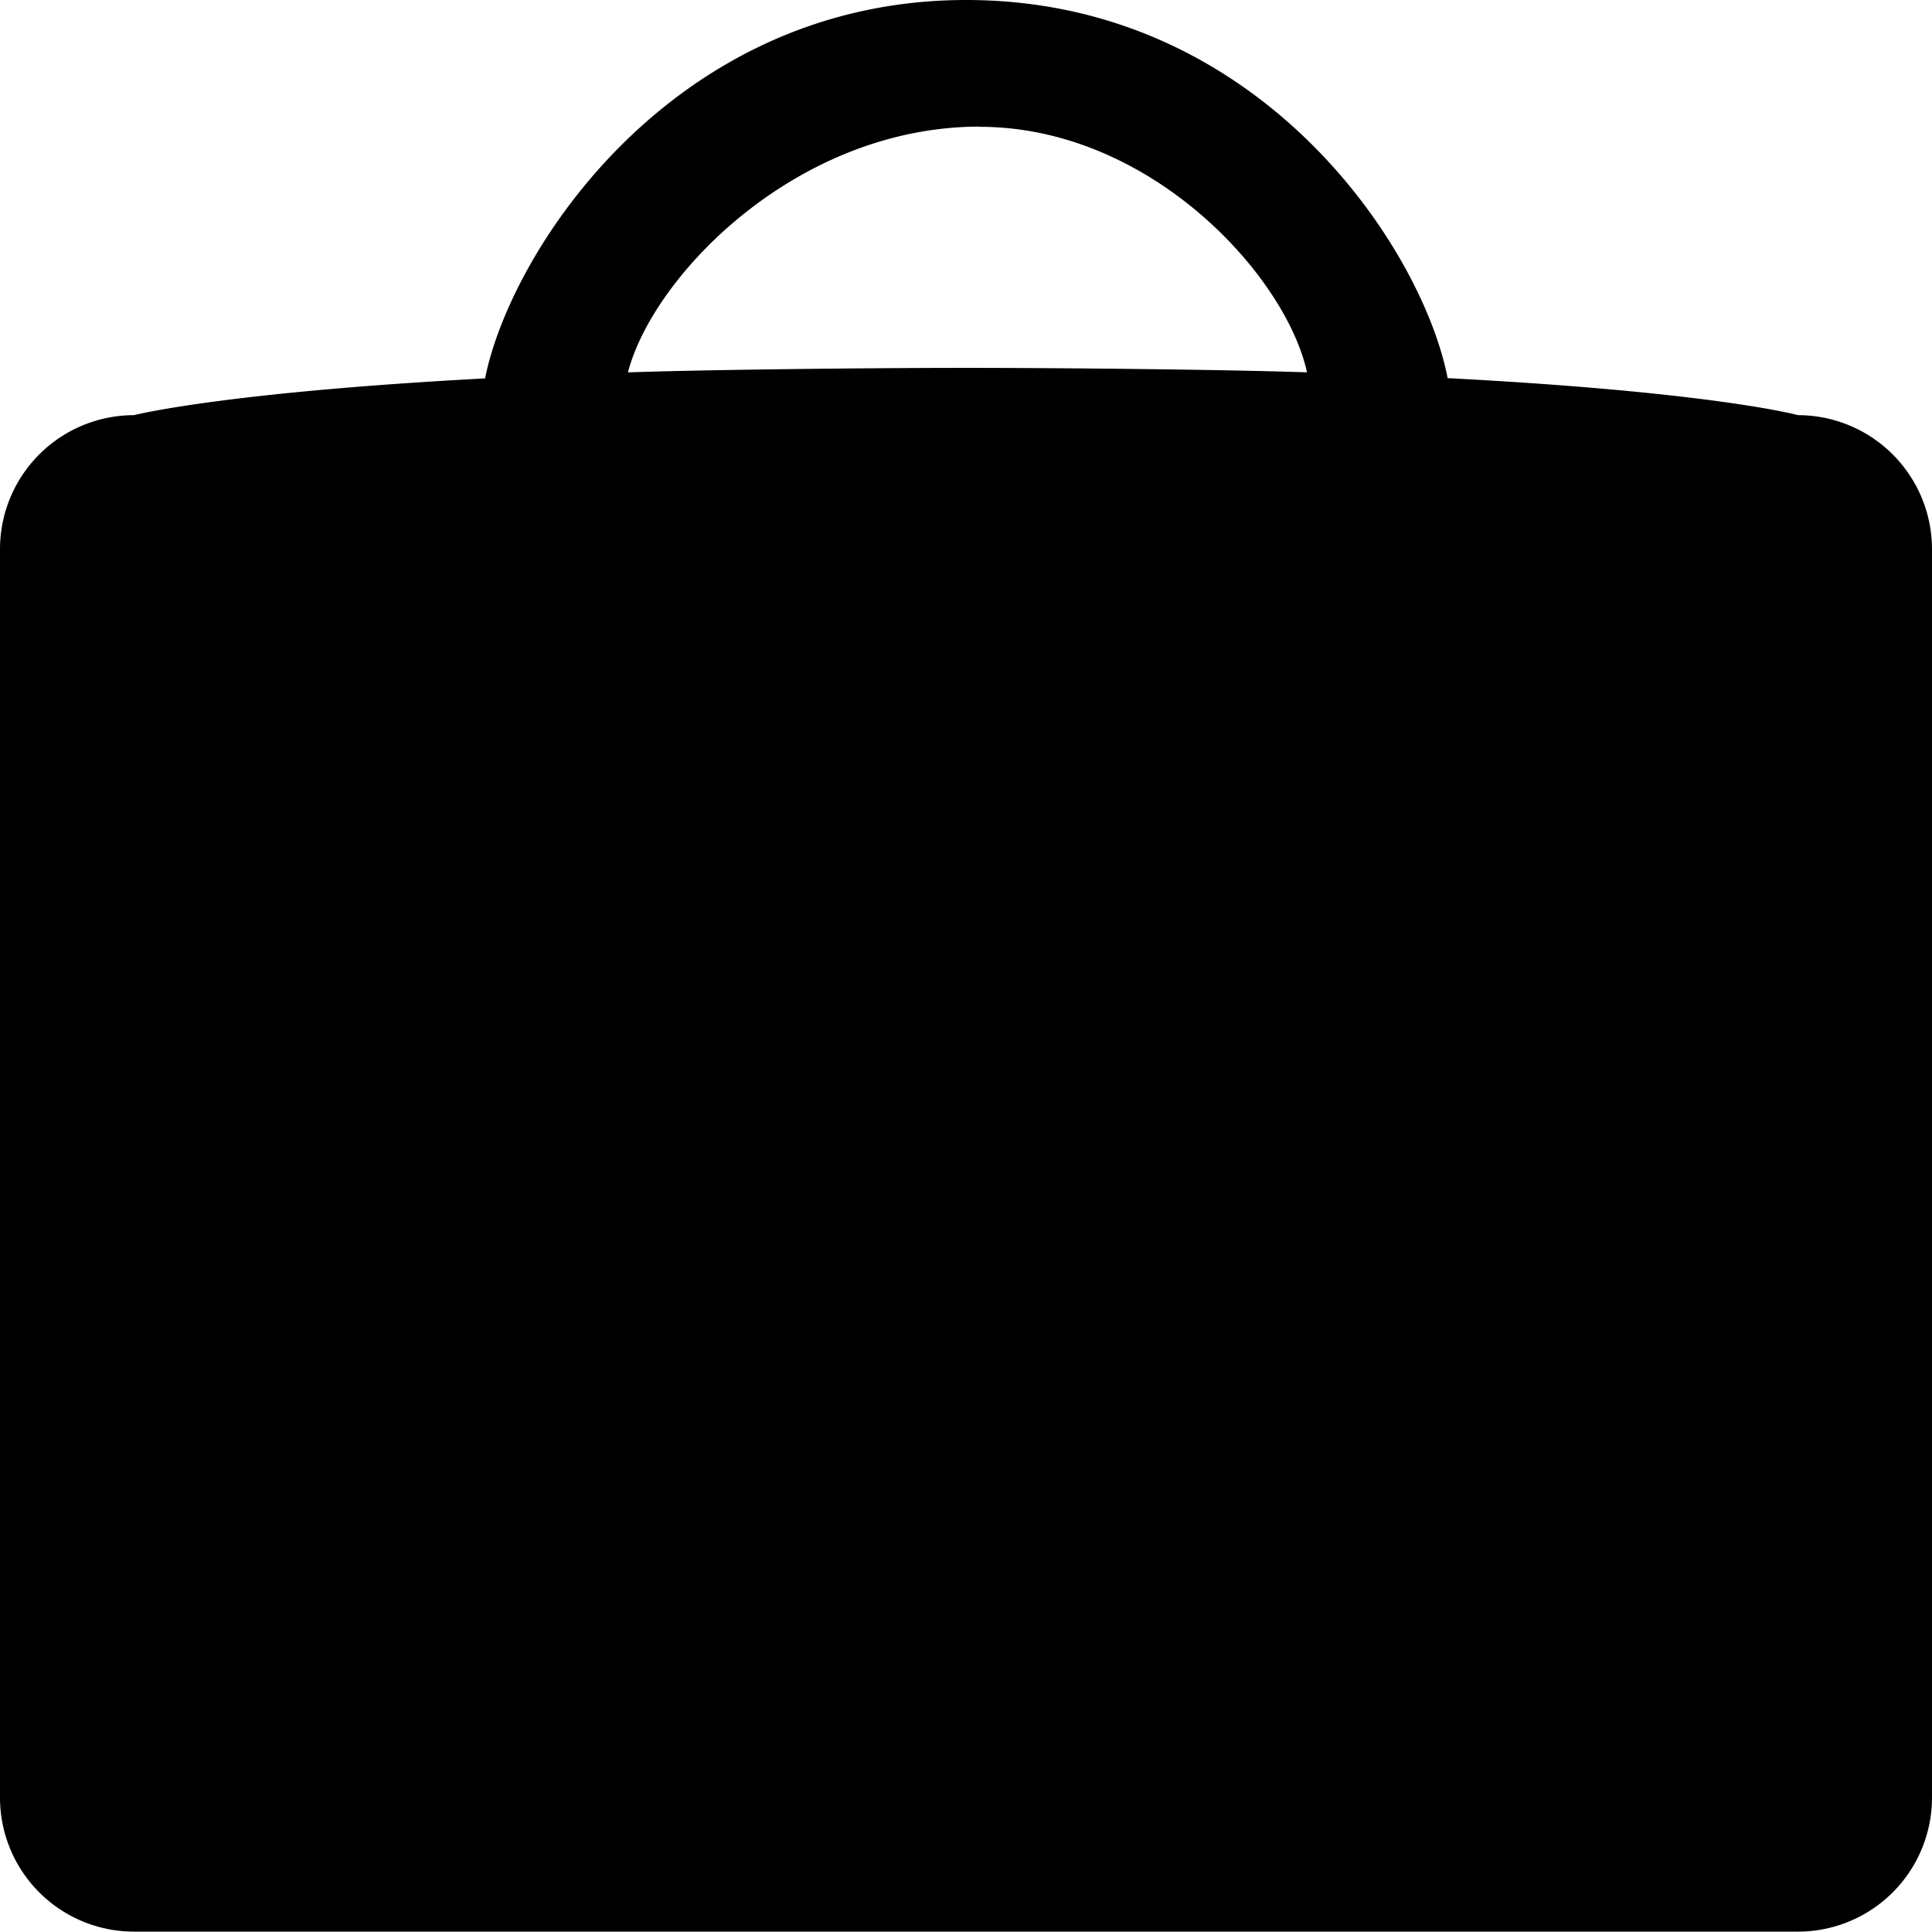 <svg xmlns="http://www.w3.org/2000/svg" viewBox="0 0 511.9 511.8"><title>Projects</title><g id="Layer_2" data-name="Layer 2"><g id="Layer_1-2" data-name="Layer 1"><path fill="currentColor" d="M511.9,165.6v-20A35.53,35.53,0,0,0,476.4,110s-22.07-6.1-92.84-9.81C377,66.11,334.12,0,256,0c-77.5,0-120.68,66.21-127.48,100.26C58.64,104,35.5,110,35.5,110A35.51,35.51,0,0,0,0,145.5V476.3H0a35.51,35.51,0,0,0,35.5,35.5H476.4a35.51,35.51,0,0,0,35.5-35.5V165.6Zm-252.31-132c45.12,0,81.09,39.35,86.71,65.05-21.6-.73-65.14-1.18-90.35-1.18-24.76,0-68.06.46-89.57,1.19C173.07,72.92,211.22,33.55,259.59,33.55Z"/></g></g></svg>
